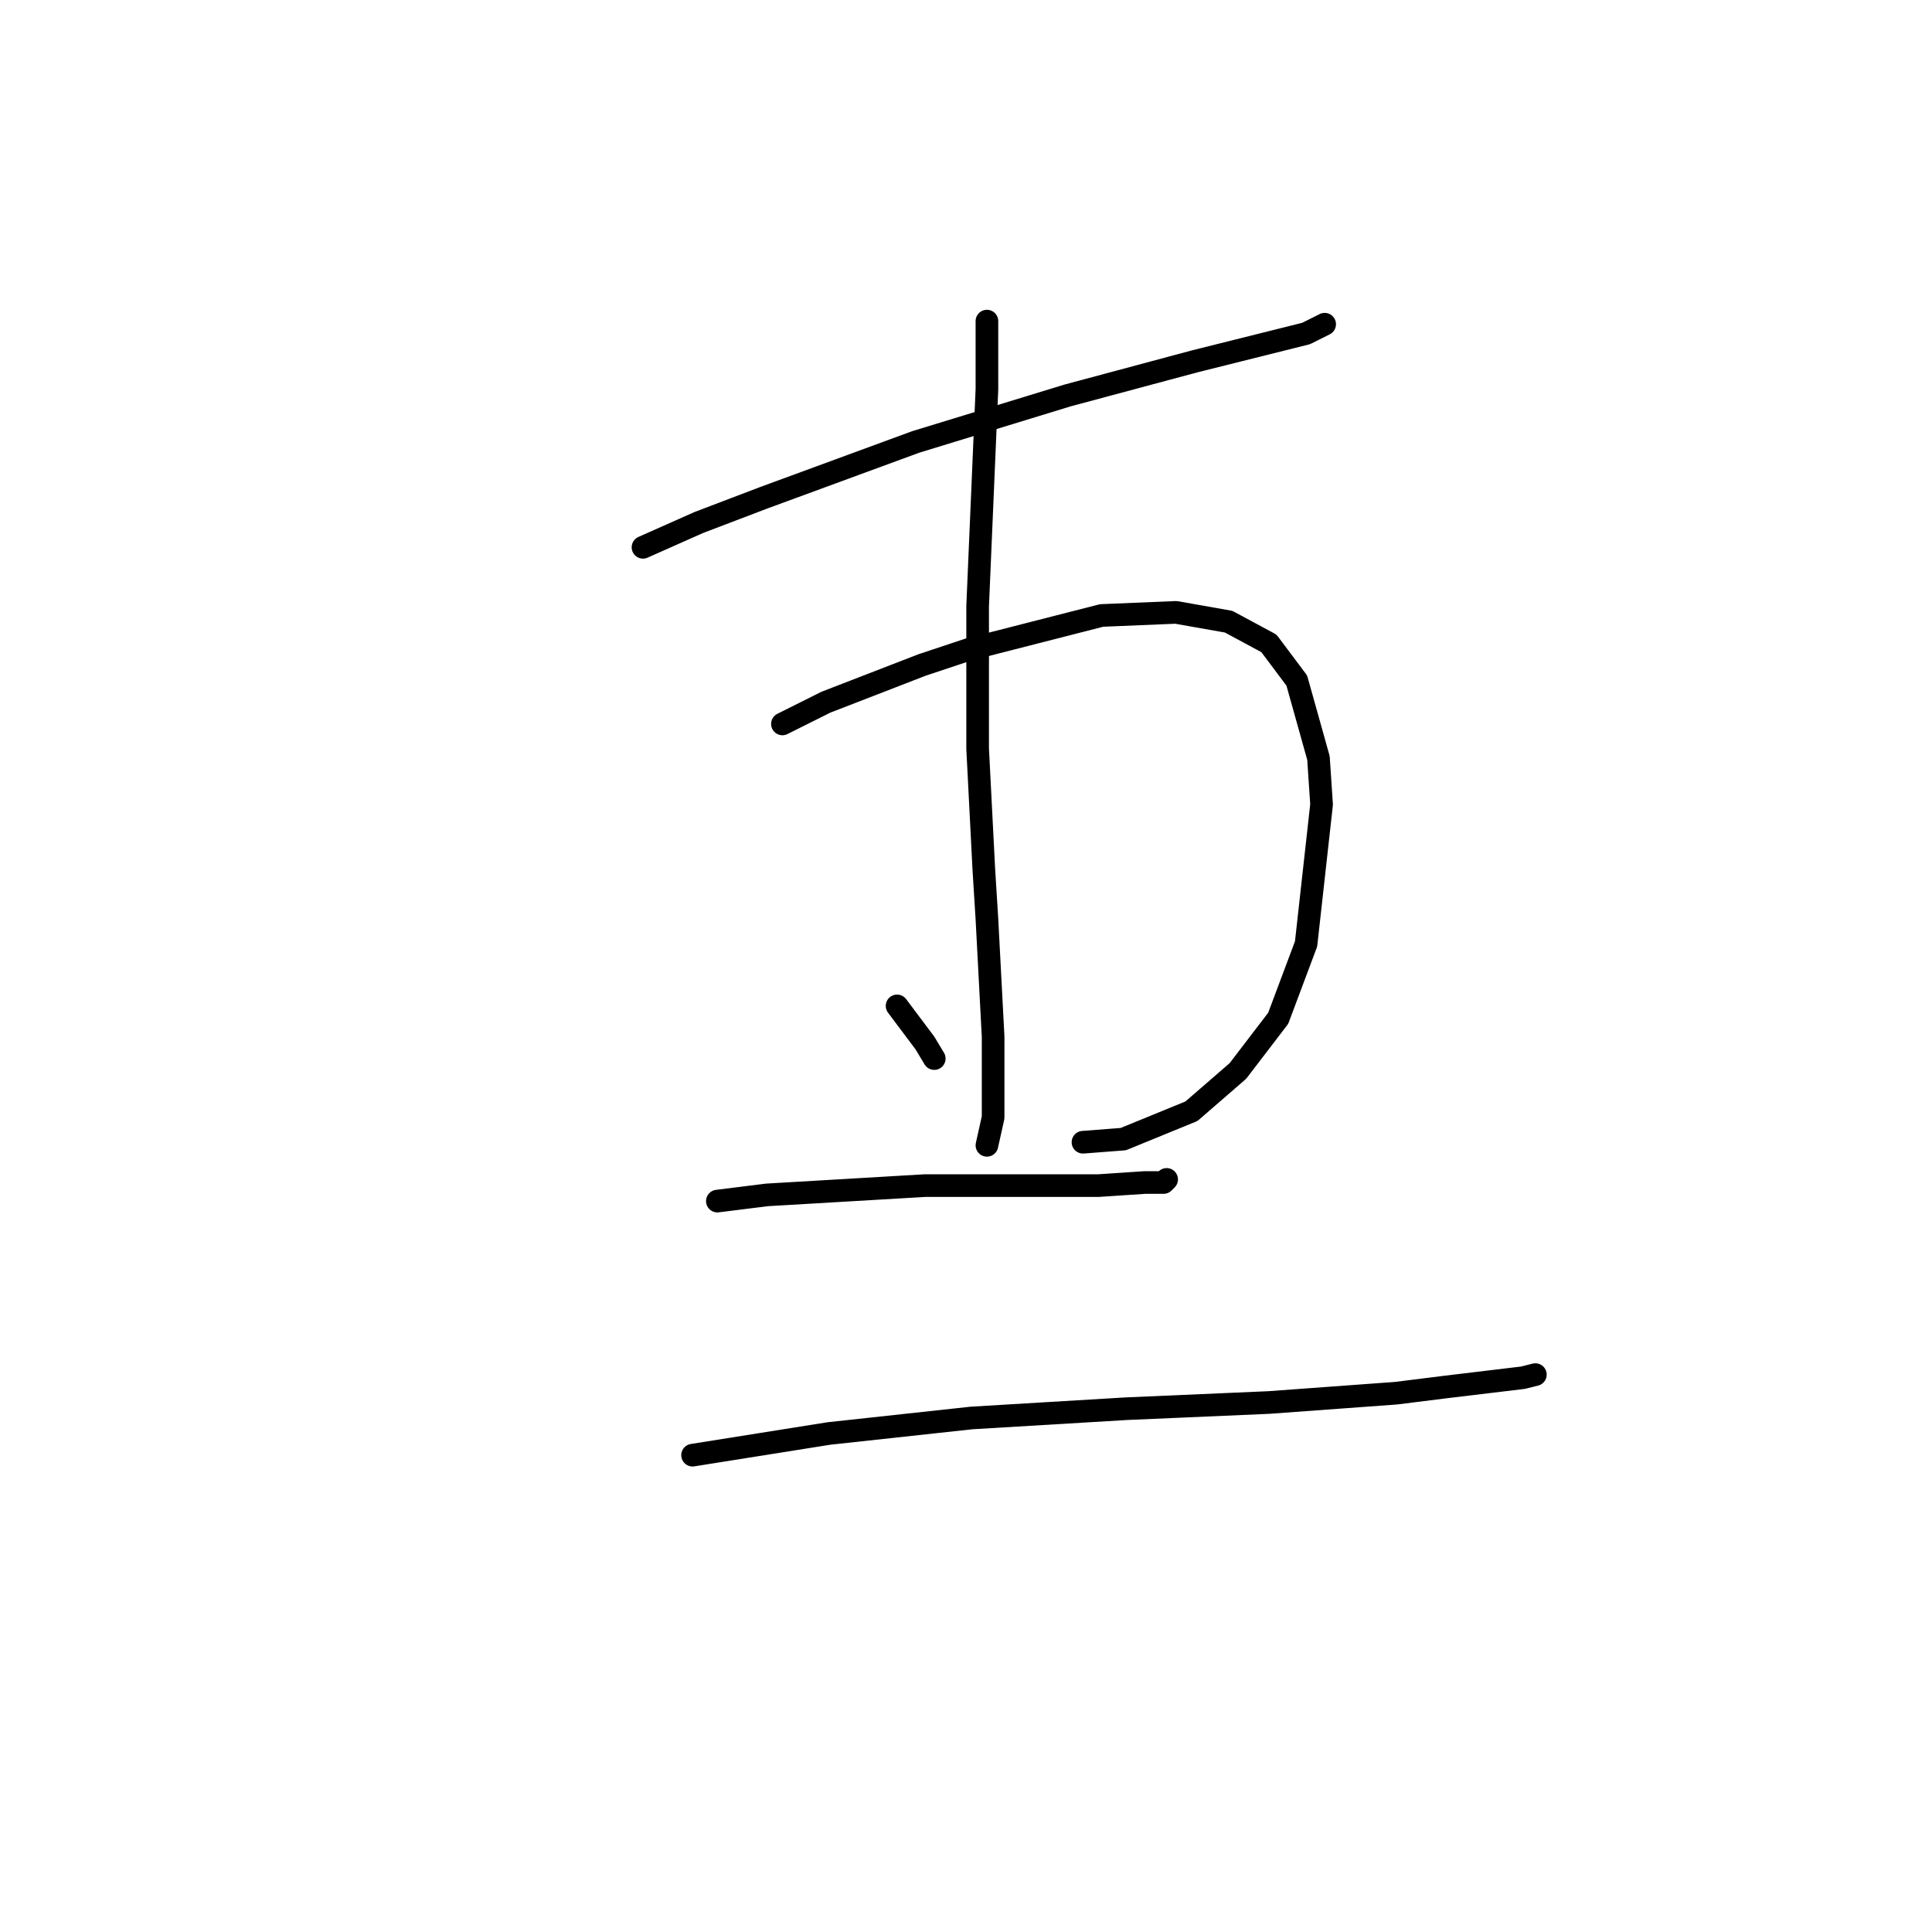<?xml version="1.0" standalone="no"?>
    <svg width="256" height="256" xmlns="http://www.w3.org/2000/svg" version="1.1">
    <polyline stroke="black" stroke-width="3" stroke-linecap="round" fill="transparent" stroke-linejoin="round" points="85.2 72.521 92.59 69.236 101.212 65.952 121.33 58.562 141.448 52.403 158.282 47.887 169.778 45.013 173.062 44.192 175.526 42.96 175.526 42.96 " />
        <polyline stroke="black" stroke-width="3" stroke-linecap="round" fill="transparent" stroke-linejoin="round" points="103.676 95.924 109.424 93.05 122.151 88.123 128.31 86.07 145.964 81.554 155.818 81.143 162.798 82.375 168.135 85.249 171.83 90.176 174.704 100.44 175.115 106.598 173.062 125.074 169.367 134.928 164.03 141.907 157.871 147.245 148.838 150.94 143.501 151.351 143.501 151.351 " />
        <polyline stroke="black" stroke-width="3" stroke-linecap="round" fill="transparent" stroke-linejoin="round" points="130.773 42.549 130.773 51.582 129.542 80.322 129.542 99.208 130.363 115.22 130.773 121.79 131.594 137.391 131.594 143.55 131.594 148.066 130.773 151.761 130.773 151.761 " />
        <polyline stroke="black" stroke-width="3" stroke-linecap="round" fill="transparent" stroke-linejoin="round" points="118.867 133.285 122.562 138.212 123.794 140.265 123.794 140.265 " />
        <polyline stroke="black" stroke-width="3" stroke-linecap="round" fill="transparent" stroke-linejoin="round" points="95.054 159.151 101.623 158.33 122.562 157.099 135.29 157.099 145.554 157.099 151.712 156.688 154.176 156.688 154.586 156.277 154.586 156.277 " />
        <polyline stroke="black" stroke-width="3" stroke-linecap="round" fill="transparent" stroke-linejoin="round" points="91.769 192.818 109.834 189.944 128.72 187.891 149.249 186.66 168.135 185.839 184.969 184.607 191.538 183.786 201.802 182.554 203.444 182.143 203.444 182.143 " />
        </svg>